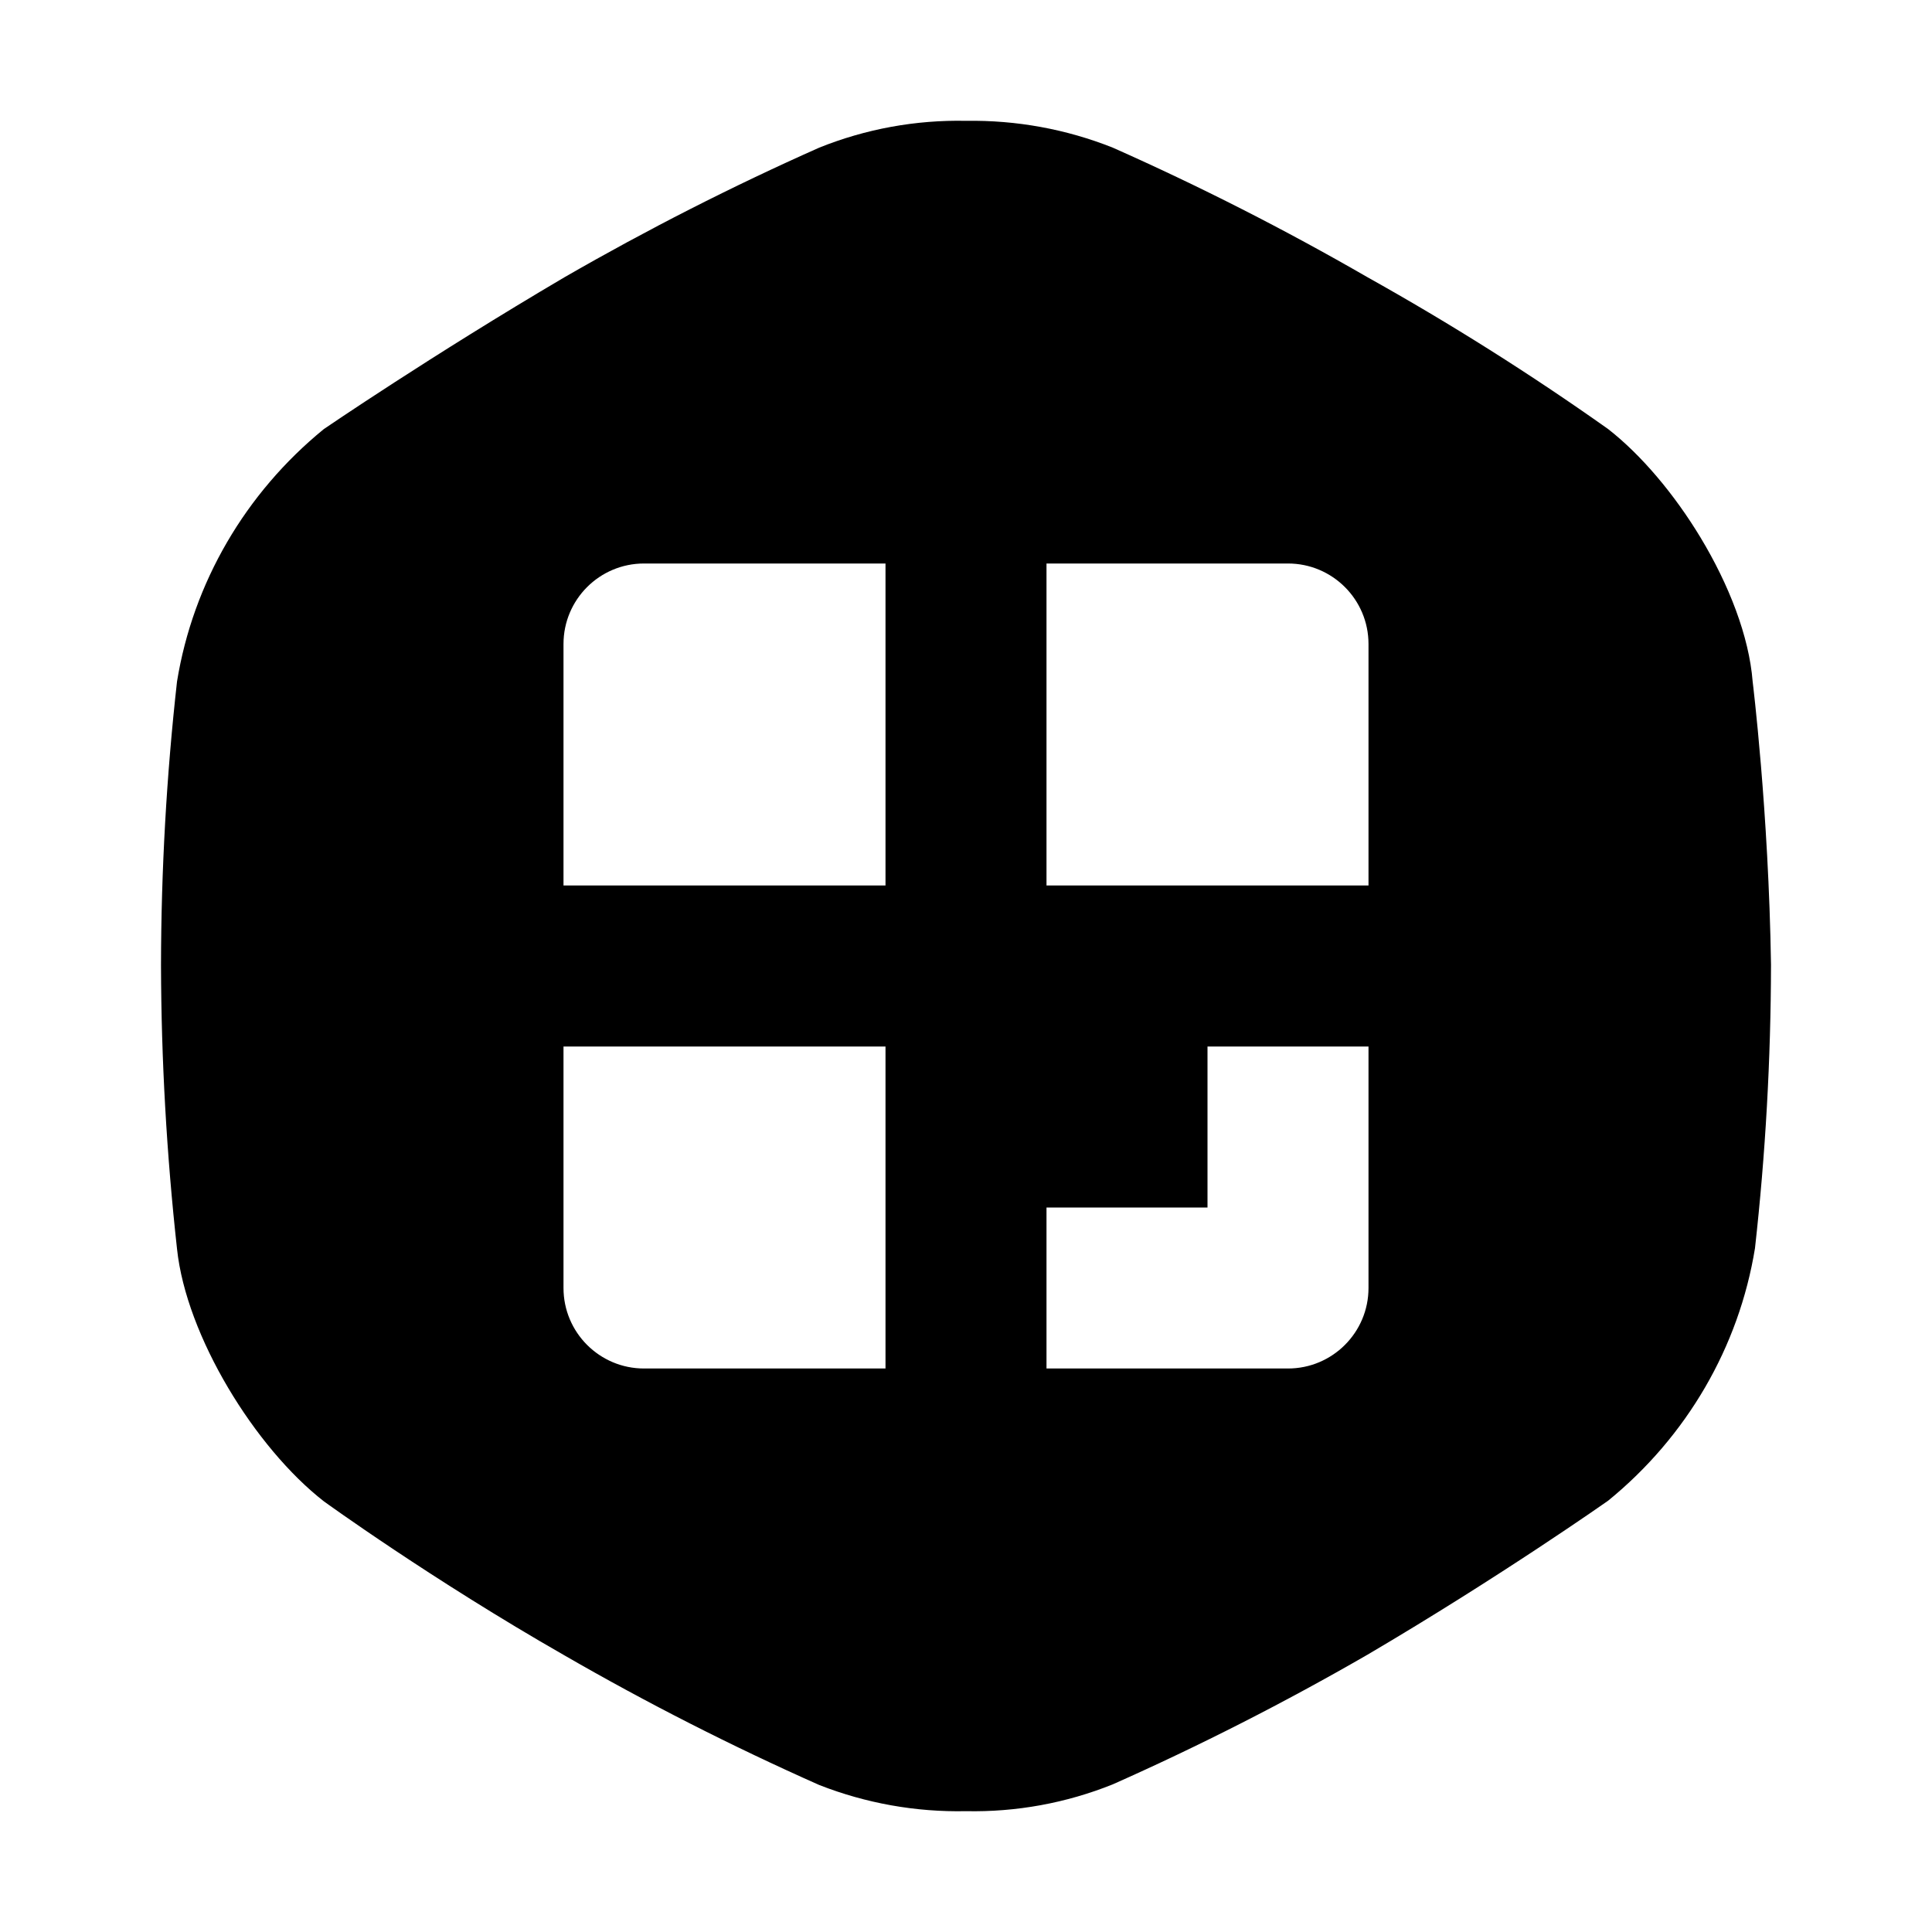 <svg xmlns="http://www.w3.org/2000/svg" width="24" height="24" viewBox="0 0 24 24" fill="none"><rect width="24" height="24" fill="none"/>
<path fill-rule="evenodd" clip-rule="evenodd" d="M21.125 6.678C21.476 7.26 21.728 7.904 21.772 8.466C21.772 8.466 21.971 10.076 22 11.982C21.998 13.159 21.932 14.336 21.801 15.506C21.602 16.732 20.954 17.846 19.977 18.642C19.977 18.642 18.638 19.585 16.986 20.556C15.962 21.147 14.906 21.685 13.823 22.166C13.246 22.398 12.625 22.512 12 22.499C11.376 22.512 10.756 22.401 10.177 22.174C9.094 21.693 8.038 21.156 7.014 20.565C5.362 19.621 4.023 18.65 4.023 18.65C3.168 17.984 2.313 16.597 2.199 15.514C2.07 14.344 2.003 13.168 2 11.99C2.002 10.813 2.068 9.637 2.199 8.466C2.398 7.241 3.046 6.127 4.023 5.33C4.023 5.33 5.362 4.415 7.014 3.443C8.038 2.853 9.094 2.315 10.177 1.834C10.754 1.602 11.375 1.488 12 1.501C12.625 1.491 13.245 1.604 13.823 1.834C14.906 2.315 15.962 2.852 16.986 3.443C18.017 4.019 19.016 4.649 19.977 5.33C20.388 5.651 20.799 6.138 21.125 6.678ZM13 11H17V8C17 7.448 16.552 7 16 7L13 7V11ZM11 7V11H7V8C7 7.448 7.448 7 8 7H11ZM11 13H7V16C7 16.552 7.448 17 8 17H11V13ZM15 13V15H13V17H16C16.552 17 17 16.552 17 16V13H15Z" fill="#000000"/>
</svg>
